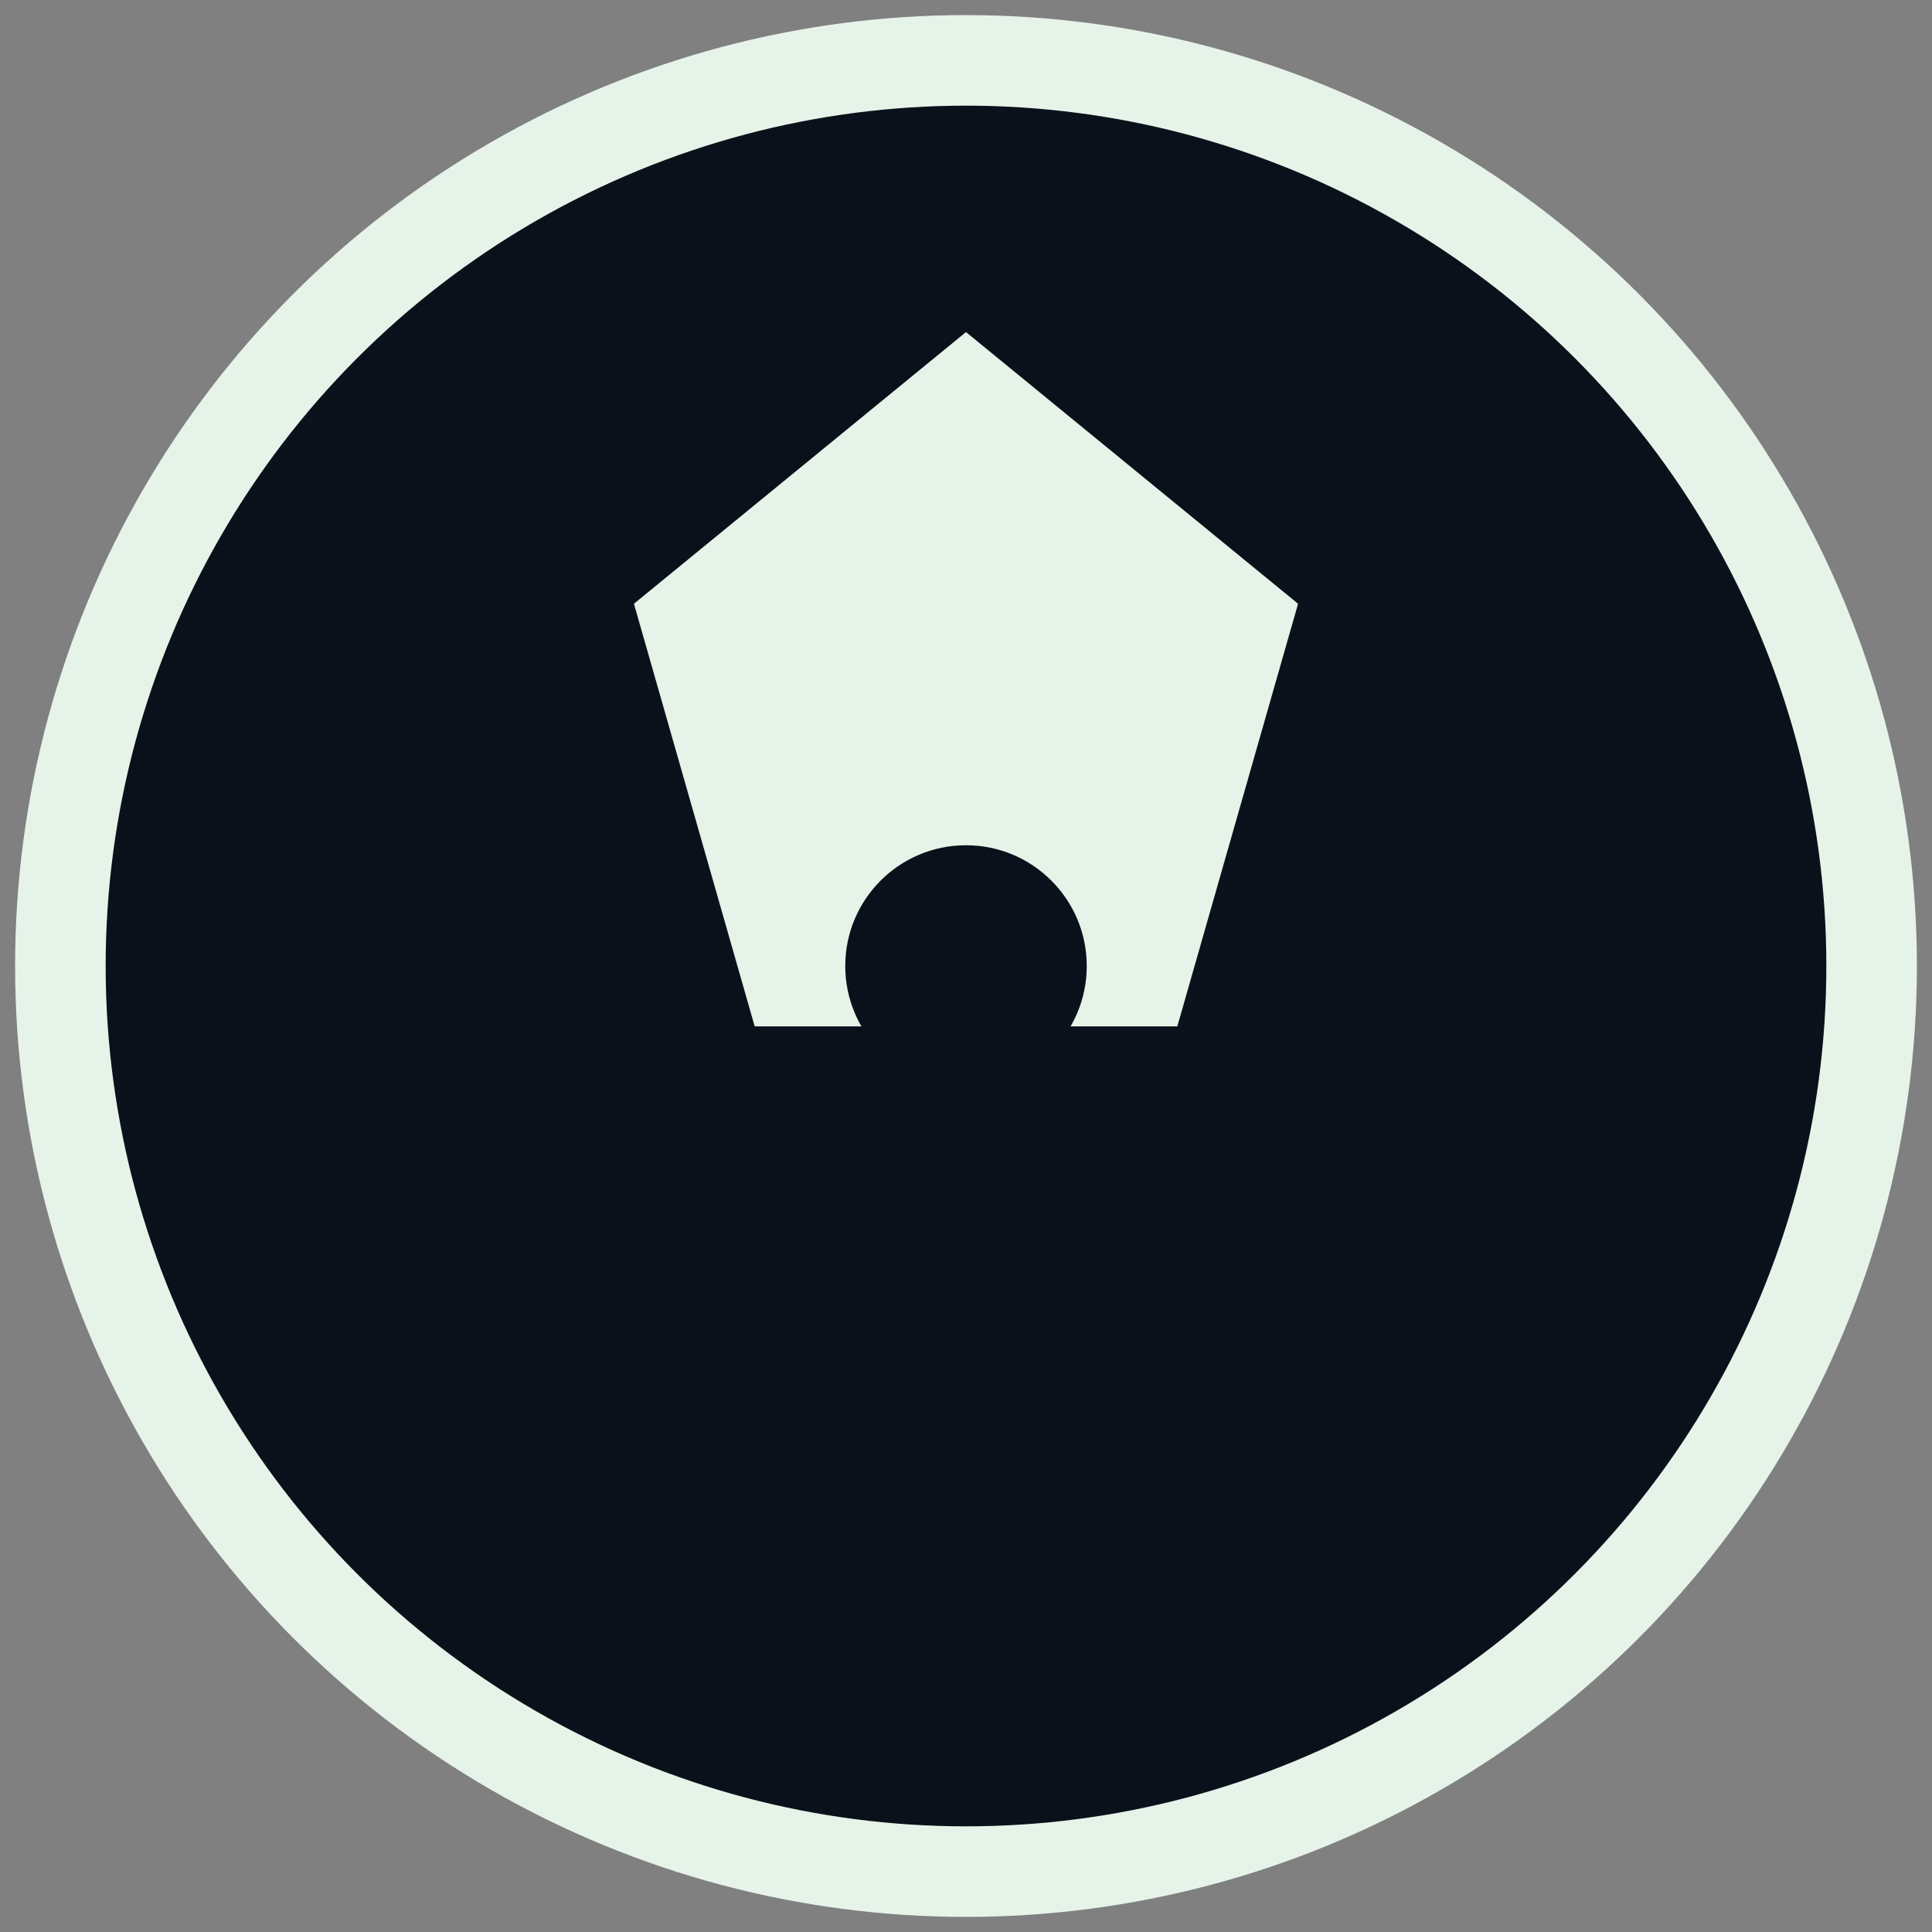 <svg xmlns="http://www.w3.org/2000/svg" viewBox="0 0 128 128">
  <rect x="0" y="0" width="128" height="128" fill="#808080" stroke="none"/>
  <circle cx="64" cy="64" r="60" fill="#0b111a" stroke="#e6f3e9" stroke-width="6"/>
  <polygon points="64,22 86,40 78,68 50,68 42,40" fill="#e6f3e9"/>
  <circle cx="64" cy="64" r="8" fill="#0b111a"/>
</svg>